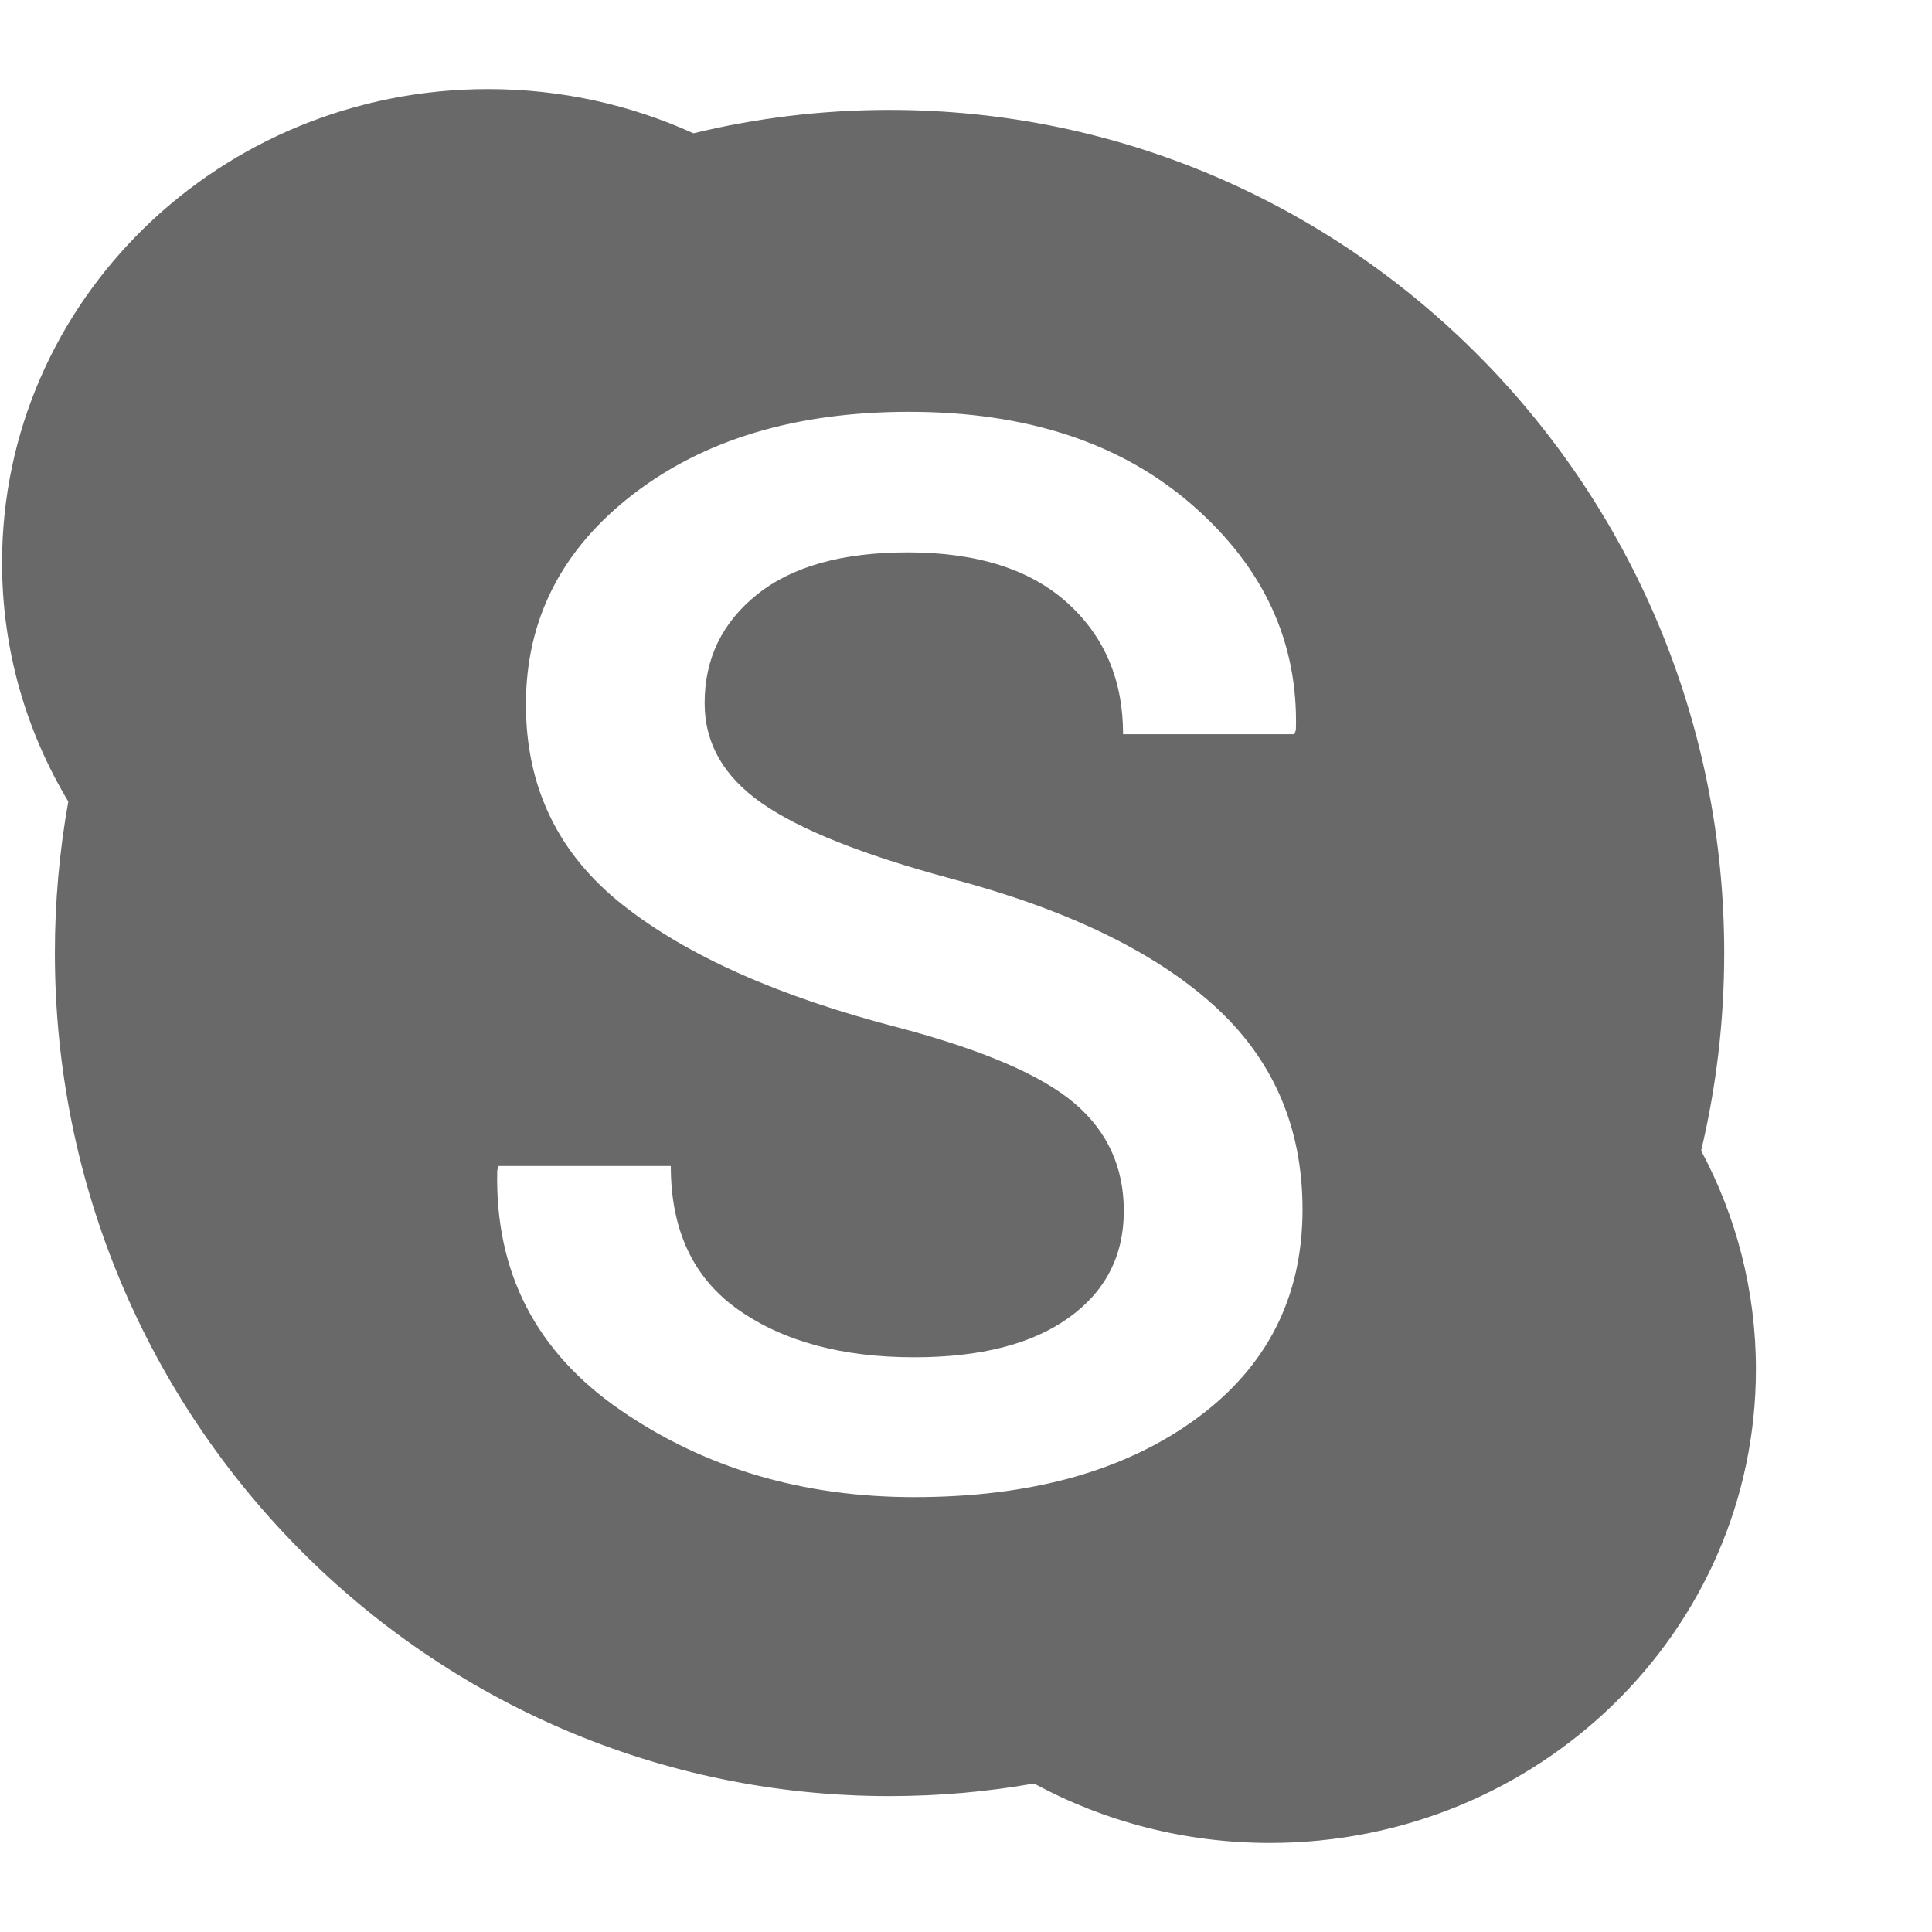<?xml version="1.0" ?><svg height="38px" version="1.1" viewBox="0 0 564 512" width="38px" xmlns="http://www.w3.org/2000/svg" xmlns:sketch="http://www.bohemiancoding.com/sketch/ns" xmlns:xlink="http://www.w3.org/1999/xlink"><title/><desc/><defs/><g fill="none" fill-rule="evenodd" id="Page-1" stroke="none" stroke-width="1"><path d="M19.943,207.992 C7.647,187.519 0.6,163.69 0.6,138.257 C0.6,61.901 64.121,0.002 142.479,0.002 C163.903,0.002 184.218,4.629 202.429,12.914 C220.791,8.447 239.964,6.081 259.684,6.081 C394.253,6.081 503.345,116.274 503.345,252.204 C503.345,272.081 501.013,291.408 496.609,309.92 C506.825,329.014 512.6,350.723 512.6,373.747 C512.6,450.103 449.076,512.002 370.721,512.002 C345.731,512.002 322.25,505.706 301.857,494.654 C288.158,497.069 274.067,498.327 259.684,498.327 C125.115,498.327 16.022,388.134 16.022,252.204 C16.022,237.111 17.367,222.335 19.943,207.992 L19.943,207.992 Z M328.07,327.505 C328.07,314.673 323.24,304.169 313.579,295.991 C303.918,287.813 286.85,280.481 262.376,273.995 C227.453,264.97 200.582,253.021 181.761,238.145 C162.94,223.269 153.529,203.776 153.529,179.665 C153.529,154.848 163.942,134.403 184.766,118.329 C205.591,102.255 232.463,94.218 265.381,94.218 C299.731,94.218 327.318,103.312 348.143,121.501 C368.968,139.691 379.022,161.546 378.307,187.067 L377.877,188.336 L327.855,188.336 C327.855,172.544 322.417,159.748 311.539,149.948 C300.662,140.149 285.133,135.249 264.952,135.249 C245.916,135.249 231.282,139.338 221.049,147.516 C210.815,155.694 205.698,166.269 205.698,179.242 C205.698,190.945 211.244,200.674 222.337,208.429 C233.429,216.184 251.784,223.516 277.404,230.425 C311.038,239.308 336.586,251.575 354.047,267.226 C371.508,282.878 380.239,302.829 380.239,327.082 C380.239,352.744 369.827,373.154 349.002,388.311 C328.177,403.469 300.805,411.048 266.884,411.048 C234.252,411.048 205.627,402.553 181.009,385.562 C156.392,368.571 144.441,345.271 145.157,315.66 L145.586,314.391 L195.823,314.391 C195.823,333.145 202.406,347.139 215.574,356.375 C228.742,365.61 245.845,370.228 266.884,370.228 C286.206,370.228 301.234,366.386 311.968,358.701 C322.703,351.017 328.07,340.618 328.07,327.505 Z" fill="#696969" id="skype"/></g></svg>